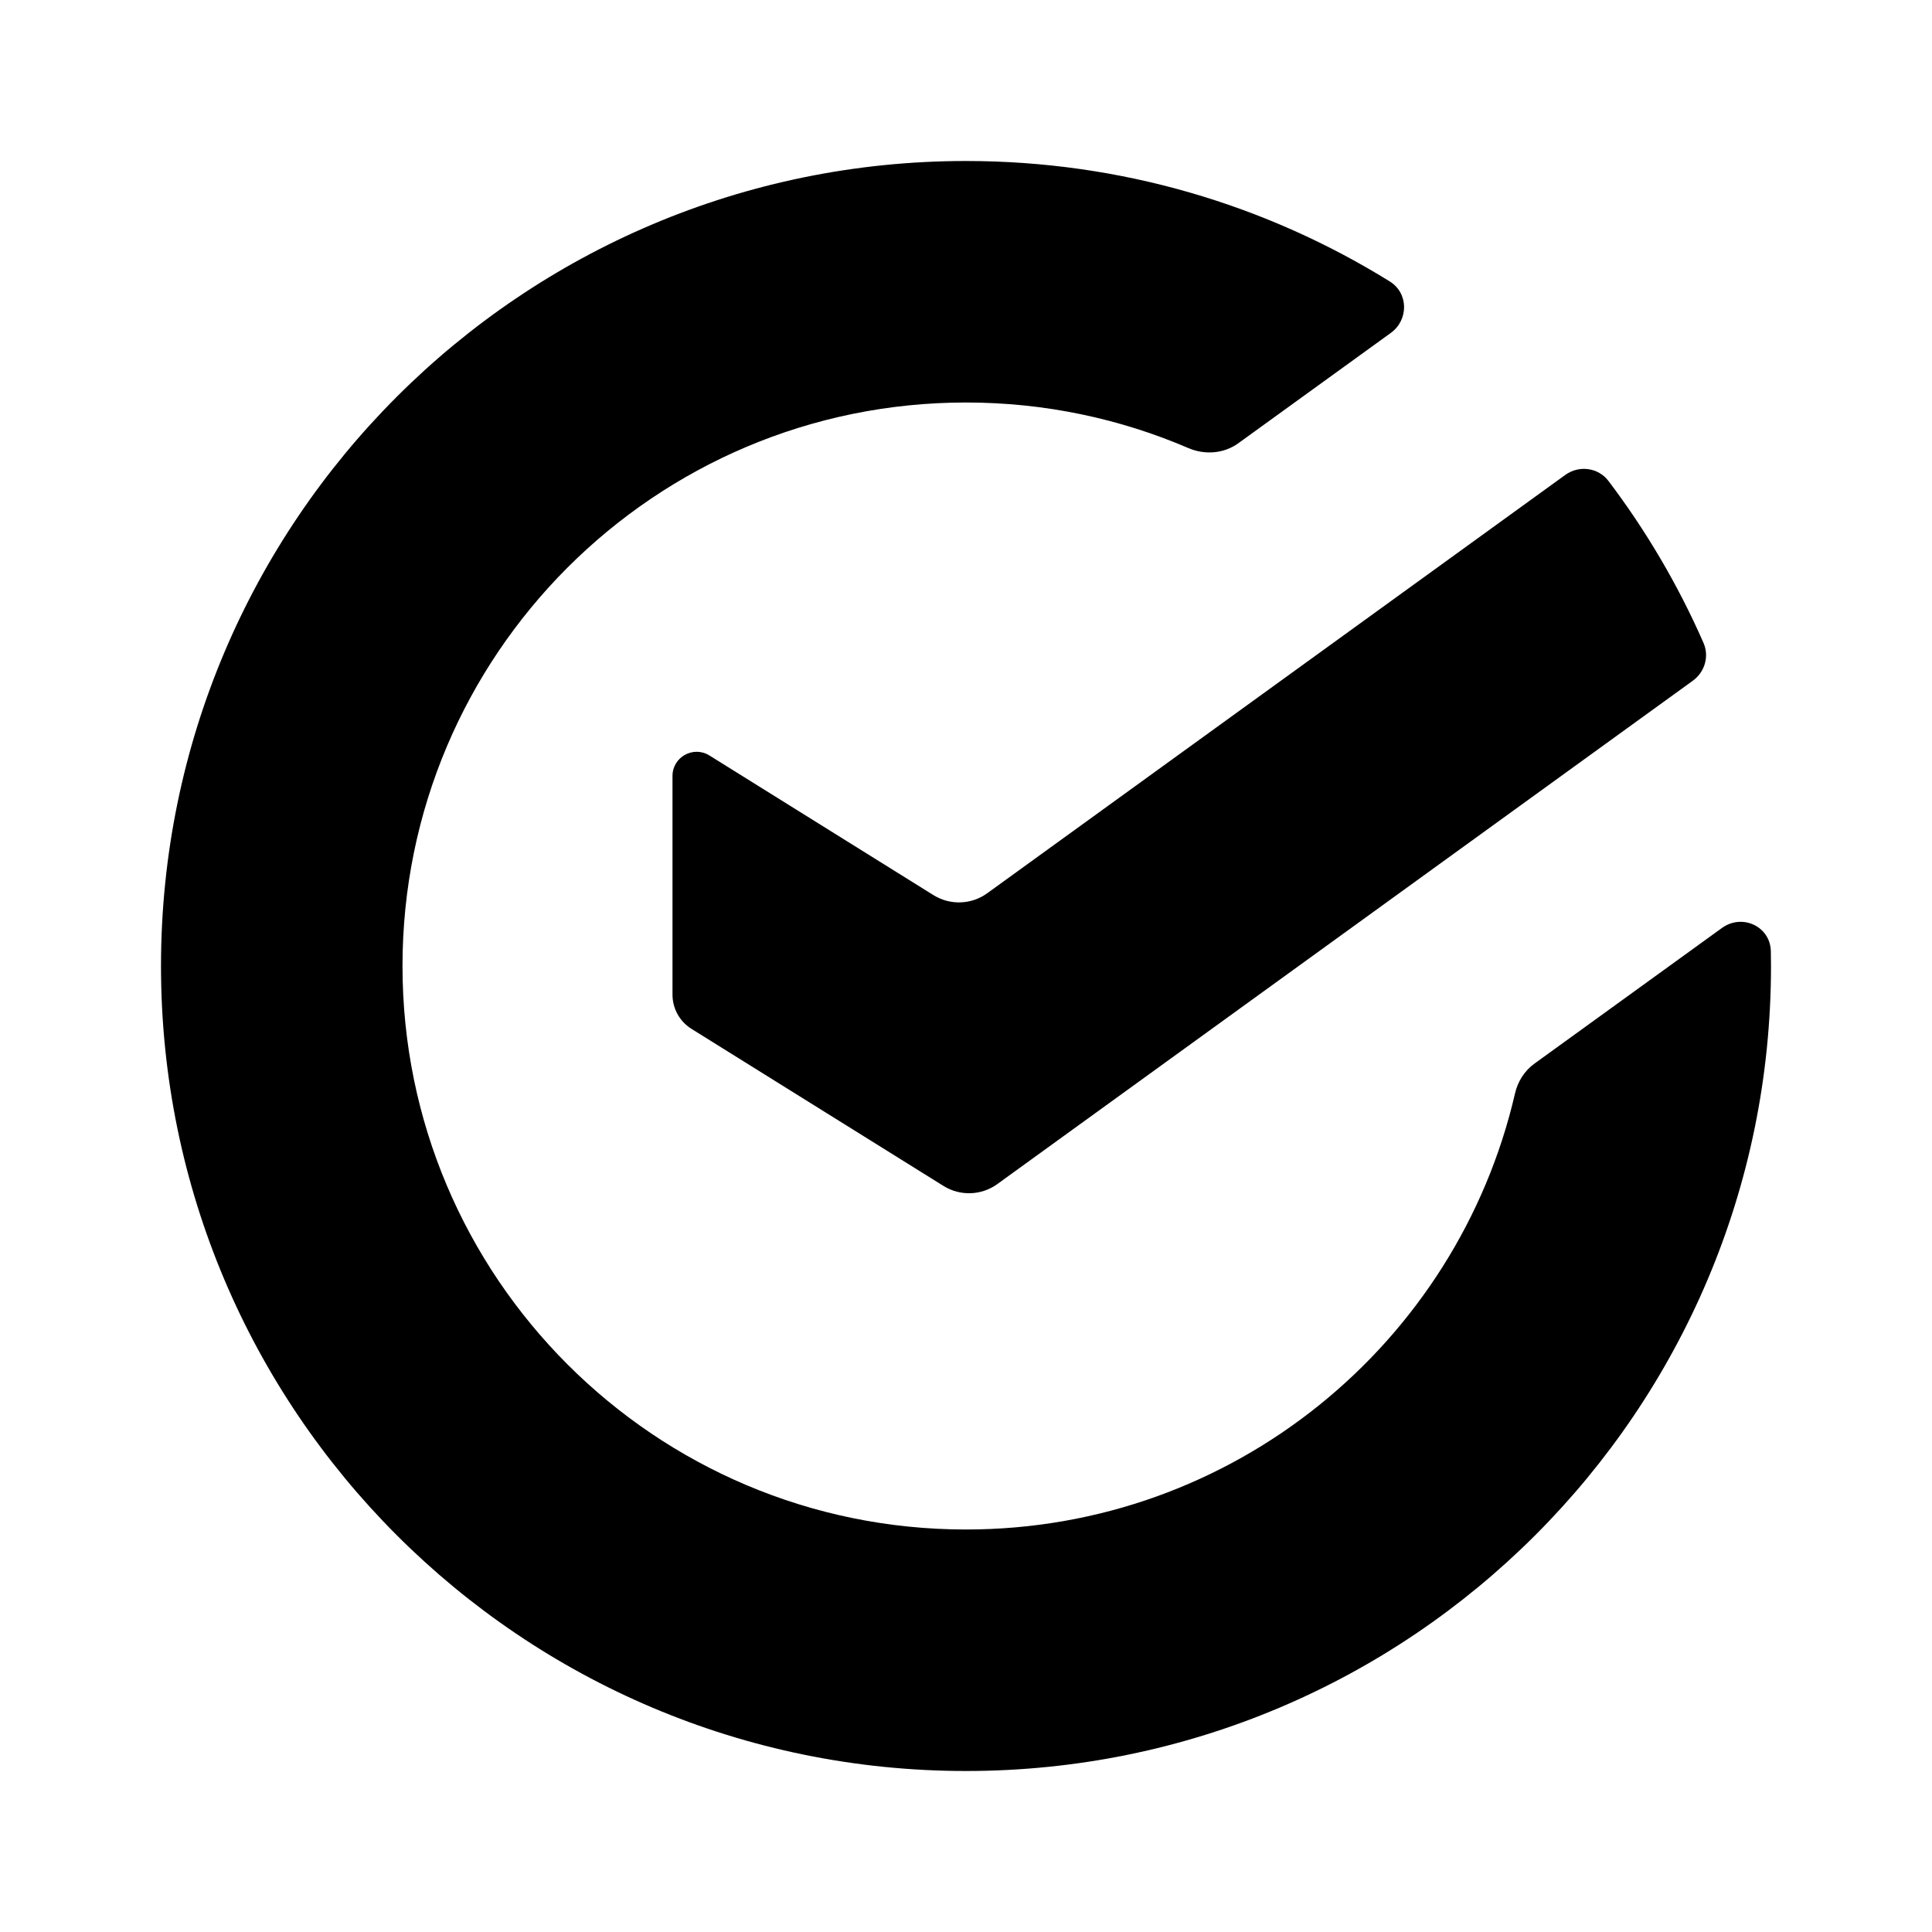 <svg width="24" height="24" viewBox="0 0 24 24" fill="none" xmlns="http://www.w3.org/2000/svg">
<path d="M12 19C15.322 19 18.103 16.687 18.82 13.583C18.854 13.435 18.938 13.302 19.061 13.213L21.39 11.528C21.642 11.345 21.993 11.508 21.998 11.818C21.999 11.879 22 11.939 22 12C22 17.523 17.523 22 12 22C6.477 22 2 17.523 2 12C2 6.477 6.477 2 12 2C13.931 2 15.735 2.548 17.264 3.496C17.498 3.641 17.5 3.973 17.278 4.135L15.383 5.506C15.203 5.636 14.967 5.654 14.762 5.566C13.915 5.202 12.981 5 12 5C8.134 5 5 8.134 5 12C5 15.866 8.134 19 12 19Z" fill="currentColor"/>
<path d="M11.595 11.119C11.802 11.248 12.067 11.239 12.264 11.096L19.444 5.9C19.615 5.776 19.855 5.807 19.982 5.976C20.449 6.593 20.846 7.267 21.161 7.985C21.235 8.153 21.178 8.348 21.029 8.456L12.389 14.709C12.192 14.852 11.927 14.861 11.72 14.732L8.59 12.781C8.443 12.689 8.354 12.529 8.354 12.356V9.639C8.354 9.404 8.613 9.26 8.813 9.385L11.595 11.119Z" fill="currentColor"/>
</svg>
